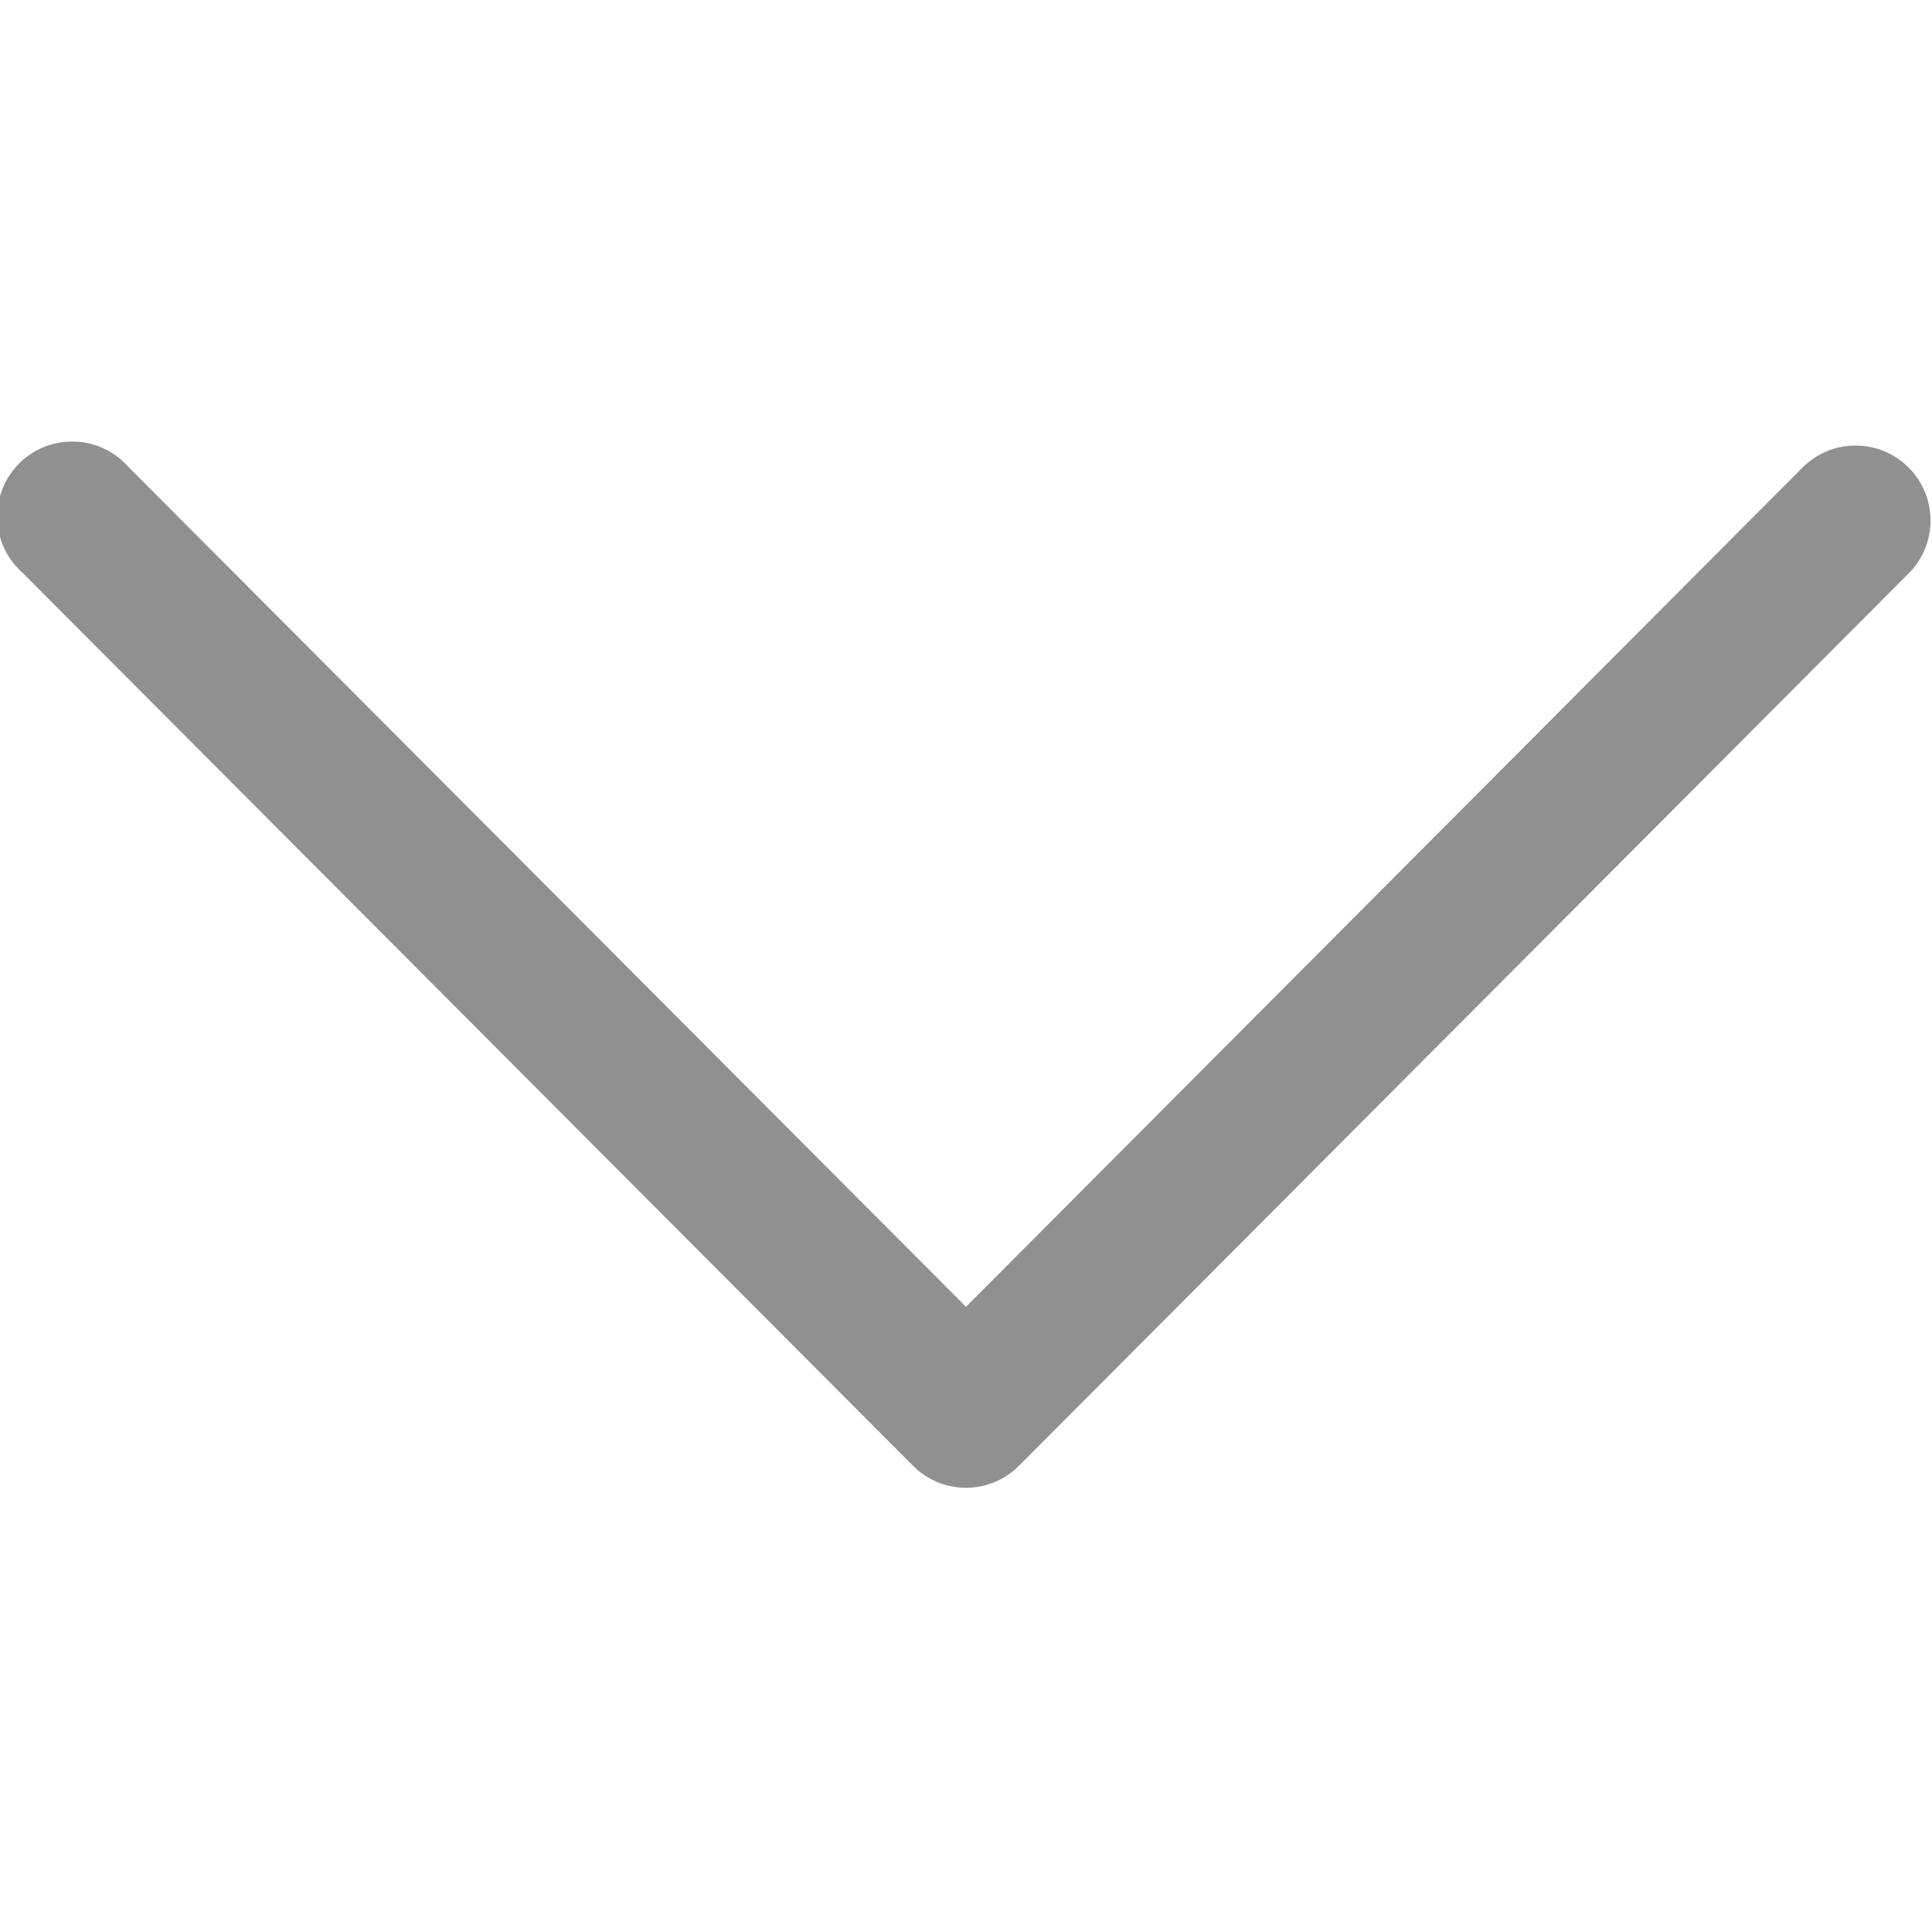 <svg width="10" height="10" fill="none" xmlns="http://www.w3.org/2000/svg"><g clip-path="url(#clip0)"><path d="M5.274 7.587L9.887 2.96a.388.388 0 00-.55-.547L5 6.764.662 2.414a.388.388 0 10-.549.547l4.613 4.626a.387.387 0 00.548 0z" fill="#909090"/></g><defs><clipPath id="clip0"><path fill="#fff" transform="rotate(90 5 5)" d="M0 0h10v10H0z"/></clipPath></defs></svg>